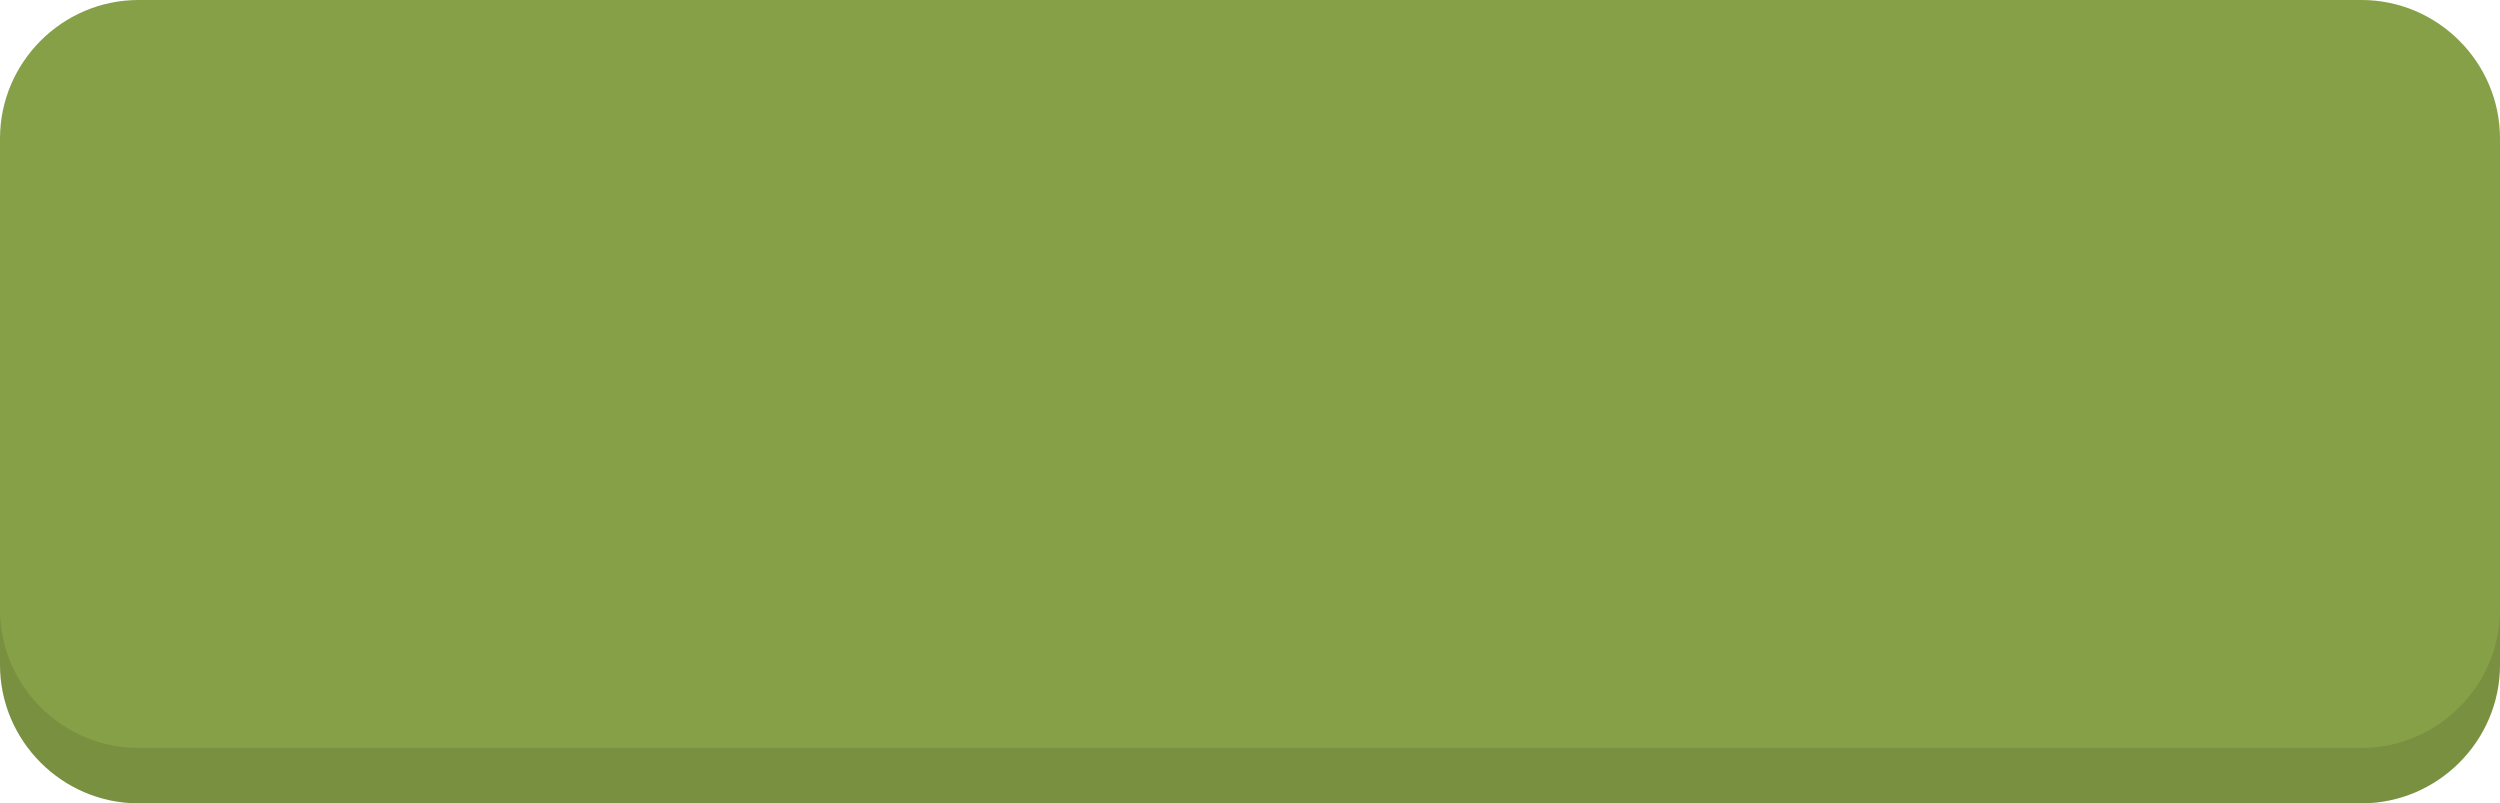 <?xml version="1.0" encoding="utf-8"?>
<!-- Generator: Adobe Illustrator 18.0.0, SVG Export Plug-In . SVG Version: 6.00 Build 0)  -->
<!DOCTYPE svg PUBLIC "-//W3C//DTD SVG 1.1//EN" "http://www.w3.org/Graphics/SVG/1.1/DTD/svg11.dtd">
<svg version="1.1" id="Layer_1" xmlns="http://www.w3.org/2000/svg" xmlns:xlink="http://www.w3.org/1999/xlink" x="0px" y="0px"
	 viewBox="0 0 180.5 58" enable-background="new 0 0 180.5 58" xml:space="preserve">
<g>
	<path fill="#86A048" d="M170.5,58H10C4.5,58,0,53.5,0,48V10C0,4.5,4.5,0,10,0h160.5c5.5,0,10,4.5,10,10v38
		C180.5,53.5,176,58,170.5,58z"/>
	<path opacity="0.1" fill="#010101" d="M170.5,54H10C4.5,54,0,49.5,0,44v4c0,5.5,4.5,10,10,10h160.5c5.5,0,10-4.5,10-10v-4
		C180.5,49.5,176,54,170.5,54z"/>
</g>
</svg>
